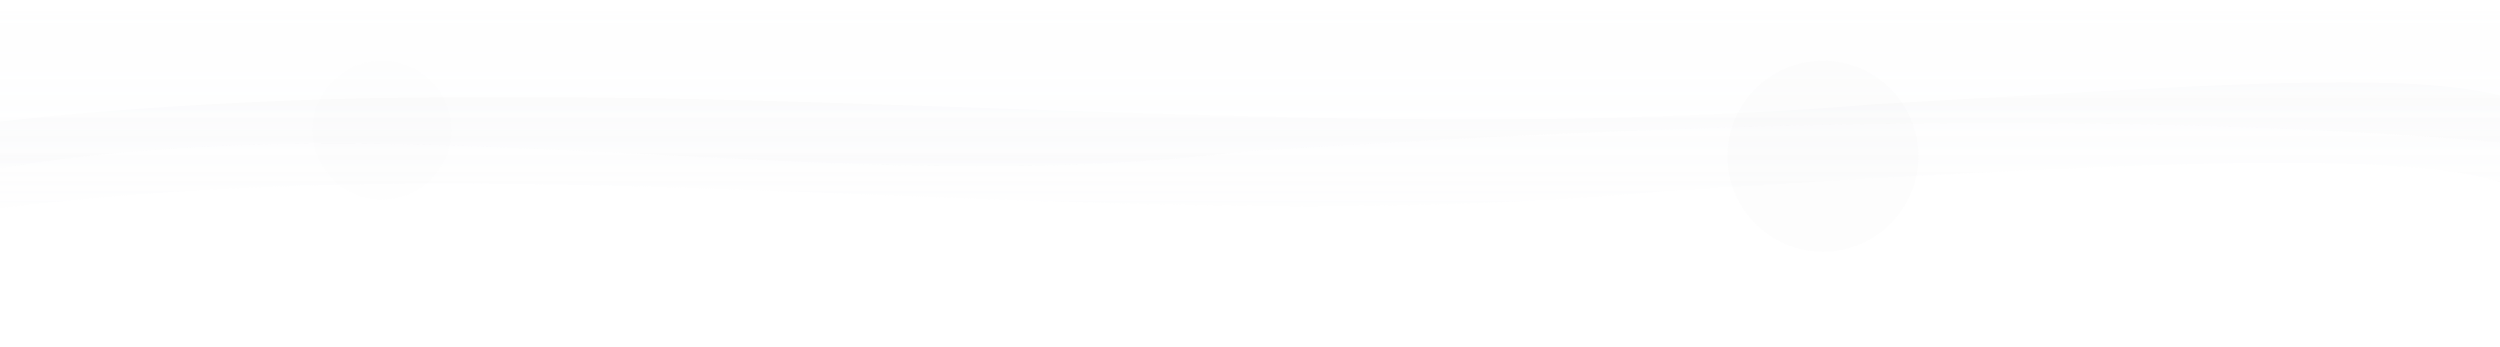 <svg viewBox="0 0 1440 200" xmlns="http://www.w3.org/2000/svg">
  <defs>
    <!-- Top transition gradient -->
    <linearGradient id="topTransitionWave" x1="0%" y1="100%" x2="0%" y2="0%">
      <stop offset="0%" style="stop-color:#F9FAFB;stop-opacity:0.18" />
      <stop offset="30%" style="stop-color:#E5E7EB;stop-opacity:0.12" />
      <stop offset="70%" style="stop-color:#D1D5DB;stop-opacity:0.08" />
      <stop offset="100%" style="stop-color:#6B7280;stop-opacity:0" />
    </linearGradient>

    <!-- Shadow for depth -->
    <filter id="topTransitionShadow">
      <feGaussianBlur in="SourceAlpha" stdDeviation="3"/>
      <feOffset dx="0" dy="-3" result="offsetblur"/>
      <feFlood flood-color="#000000" flood-opacity="0.06"/>
      <feComposite in2="offsetblur" operator="in"/>
      <feMerge>
        <feMergeNode/>
        <feMergeNode in="SourceGraphic"/>
      </feMerge>
    </filter>
  </defs>

  <!-- Inverted waves for top transitions -->
  <path d="M 0,120 C 320,80 640,140 960,110 C 1200,95 1380,85 1440,105 L 1440,0 L 0,0 Z"
        fill="url(#topTransitionWave)"
        opacity="0.5" />

  <path d="M 0,100 C 240,60 480,120 720,90 C 960,75 1200,65 1440,85 L 1440,0 L 0,0 Z"
        fill="url(#topTransitionWave)"
        opacity="0.7"
        filter="url(#topTransitionShadow)" />

  <path d="M 0,70 C 360,30 720,90 1080,60 C 1260,50 1380,40 1440,55 L 1440,0 L 0,0 Z"
        fill="#FFFFFF"
        opacity="0.8" />

  <!-- Subtle accent elements -->
  <circle cx="220" cy="75" r="40" fill="#E5E7EB" opacity="0.04" />
  <circle cx="1050" cy="90" r="55" fill="#D1D5DB" opacity="0.05" />
</svg>